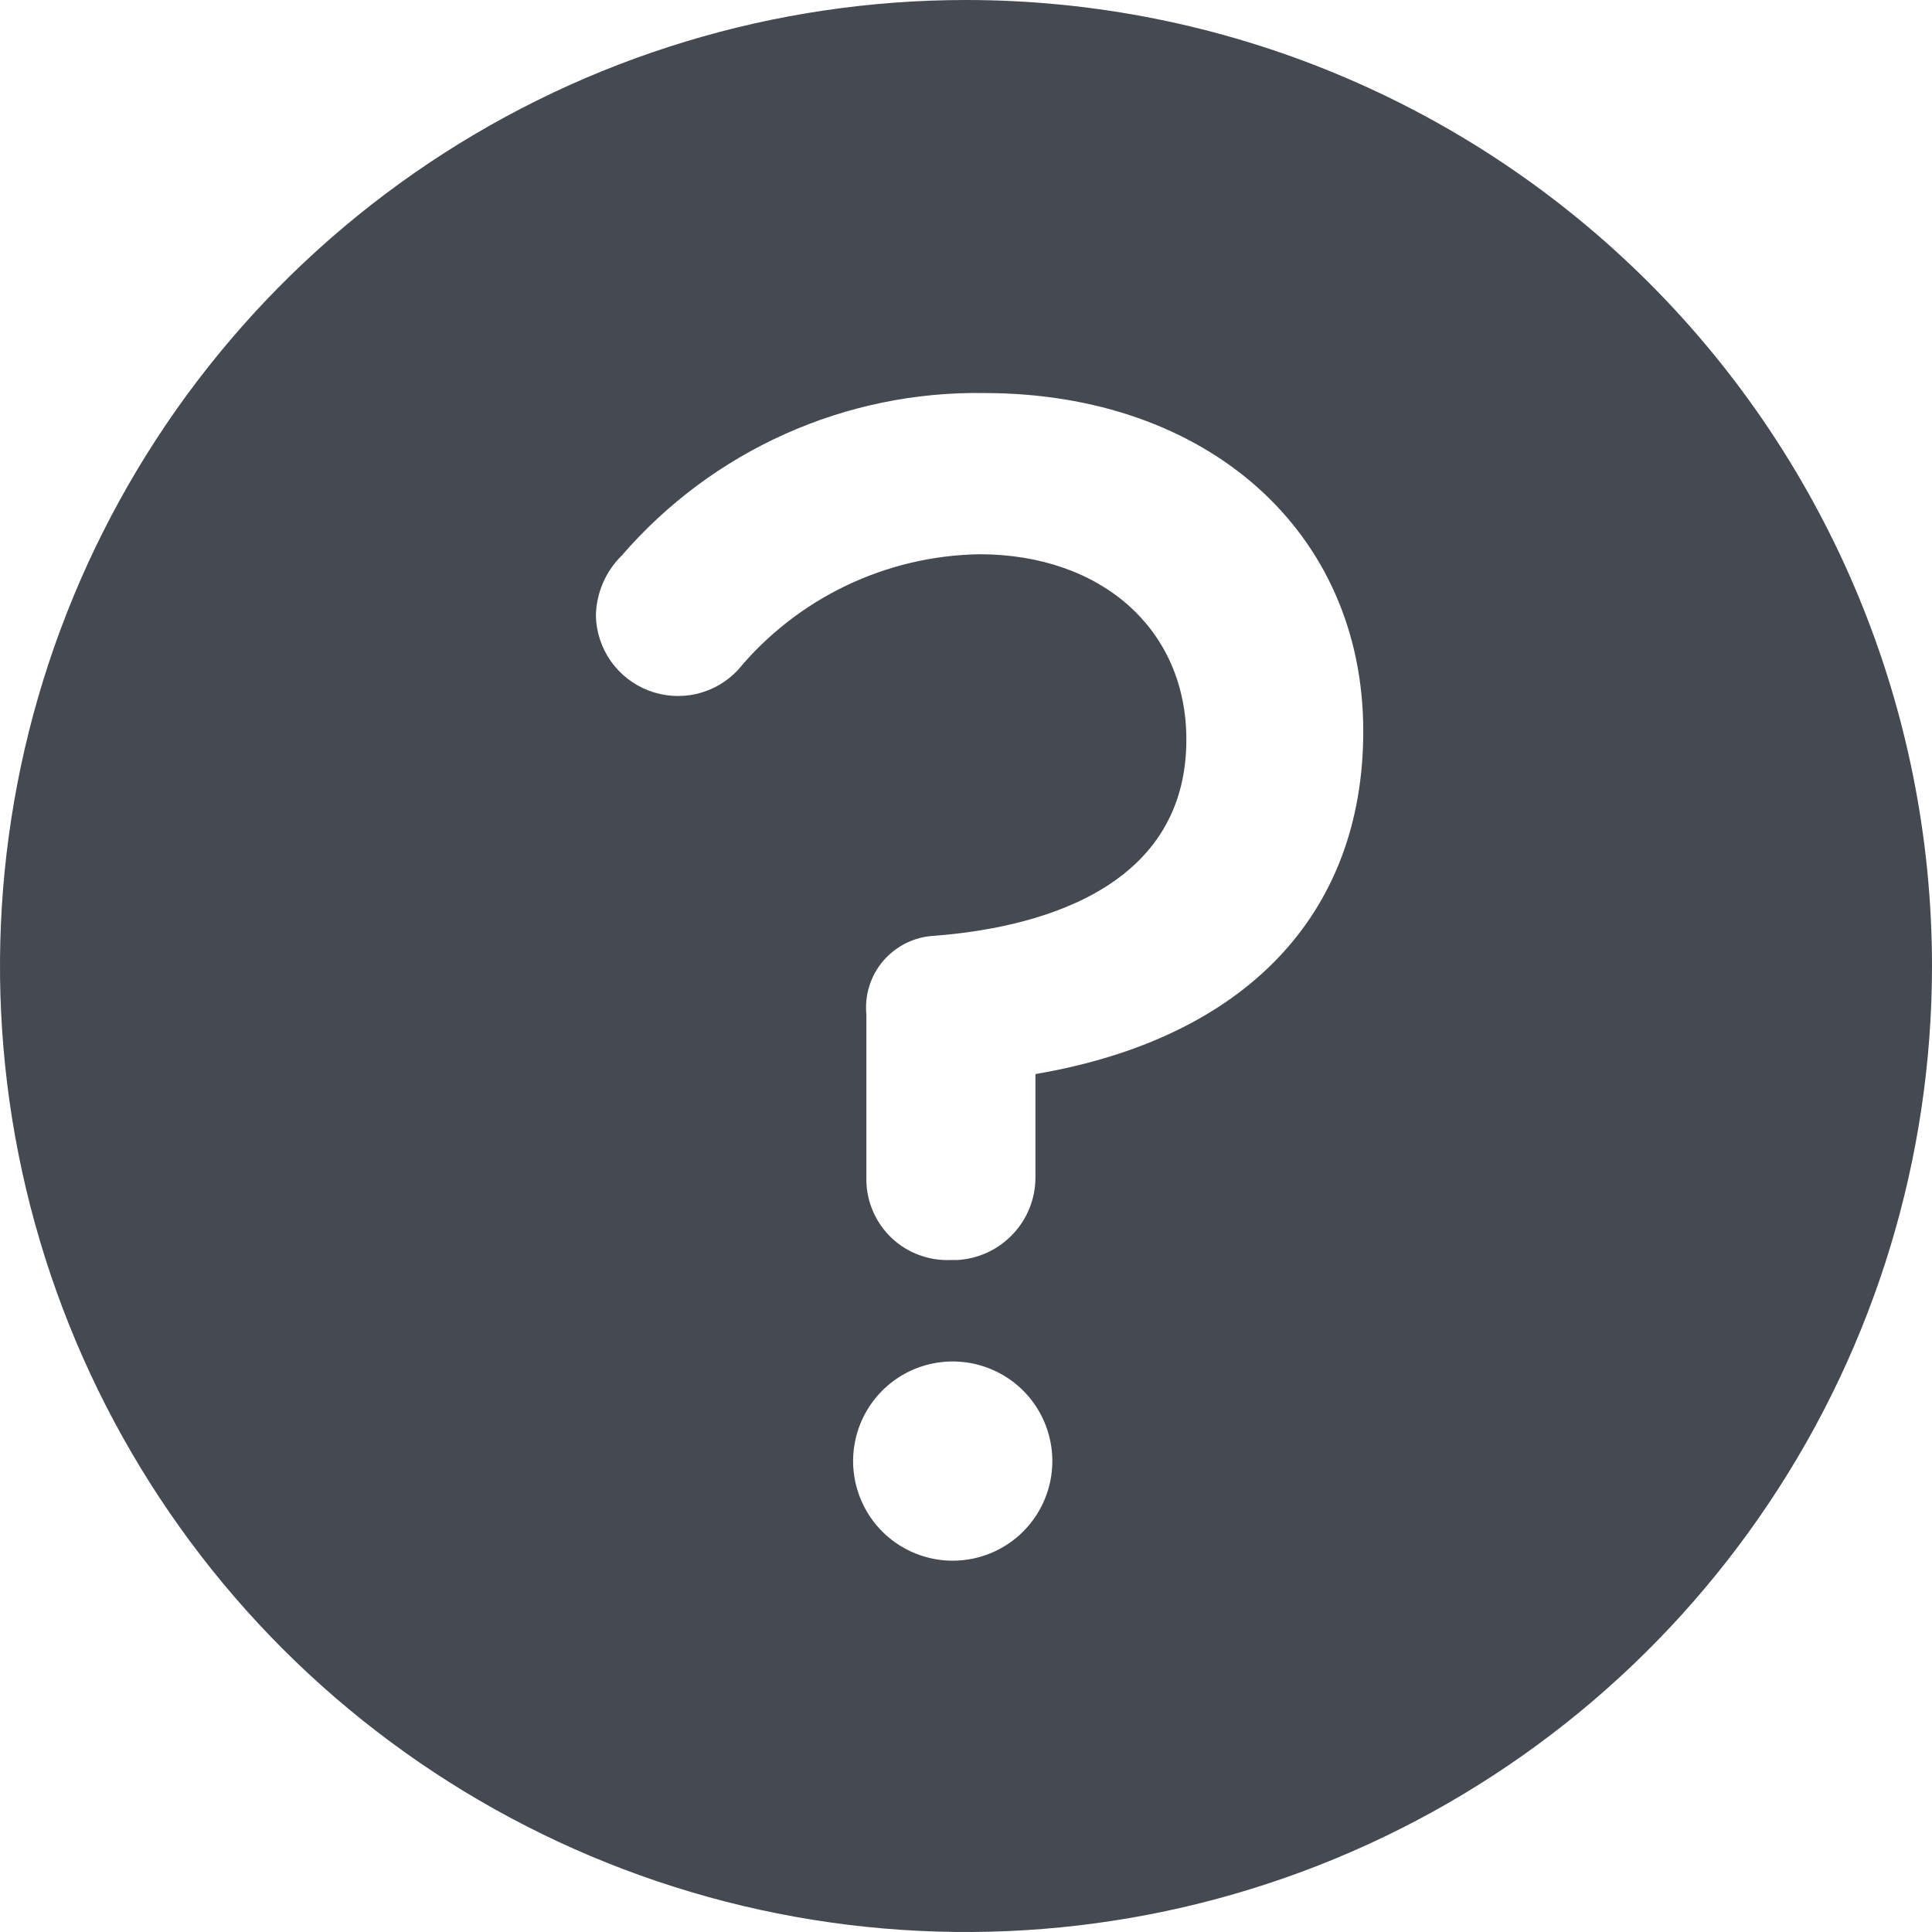 <svg width="32" height="32" viewBox="0 0 32 32" fill="none" xmlns="http://www.w3.org/2000/svg">
<path d="M16 0C12.835 0 9.742 0.938 7.111 2.696C4.48 4.455 2.429 6.953 1.218 9.877C0.007 12.801 -0.31 16.018 0.307 19.121C0.925 22.225 2.449 25.076 4.686 27.314C6.924 29.551 9.775 31.075 12.879 31.693C15.982 32.31 19.199 31.993 22.123 30.782C25.047 29.571 27.545 27.52 29.303 24.889C31.062 22.258 32 19.165 32 16C32 11.757 30.314 7.687 27.314 4.686C24.313 1.686 20.244 0 16 0ZM15.78 25.85C15.454 25.85 15.135 25.753 14.863 25.572C14.592 25.391 14.38 25.133 14.256 24.831C14.131 24.53 14.098 24.198 14.162 23.878C14.225 23.558 14.383 23.264 14.613 23.033C14.844 22.802 15.138 22.645 15.458 22.582C15.778 22.518 16.11 22.551 16.411 22.676C16.713 22.8 16.971 23.012 17.152 23.283C17.333 23.555 17.43 23.874 17.43 24.2C17.43 24.638 17.256 25.057 16.947 25.367C16.637 25.676 16.218 25.85 15.78 25.85ZM17.15 17.79V19.51C17.148 19.86 17.012 20.196 16.77 20.448C16.529 20.701 16.199 20.852 15.85 20.87H15.74C15.563 20.877 15.387 20.848 15.221 20.786C15.055 20.725 14.903 20.631 14.774 20.51C14.645 20.389 14.541 20.244 14.468 20.082C14.395 19.921 14.355 19.747 14.35 19.57V16.81C14.334 16.65 14.35 16.488 14.398 16.334C14.446 16.18 14.524 16.038 14.629 15.915C14.734 15.793 14.863 15.693 15.007 15.621C15.152 15.55 15.309 15.509 15.47 15.5C17.04 15.38 19.65 14.8 19.65 12.25C19.65 10.42 18.24 9.18 16.22 9.18C15.454 9.193 14.7 9.371 14.01 9.702C13.319 10.034 12.709 10.51 12.22 11.1C12.035 11.296 11.796 11.434 11.533 11.494C11.27 11.554 10.995 11.534 10.743 11.438C10.491 11.341 10.274 11.172 10.118 10.952C9.963 10.731 9.876 10.47 9.87 10.2C9.876 9.823 10.03 9.464 10.3 9.2C11.043 8.34 11.965 7.654 13.001 7.189C14.038 6.724 15.164 6.492 16.3 6.51C20 6.51 22.58 8.81 22.58 12.11C22.58 15.16 20.61 17.2 17.15 17.79Z" fill="#454951"/>
</svg>
